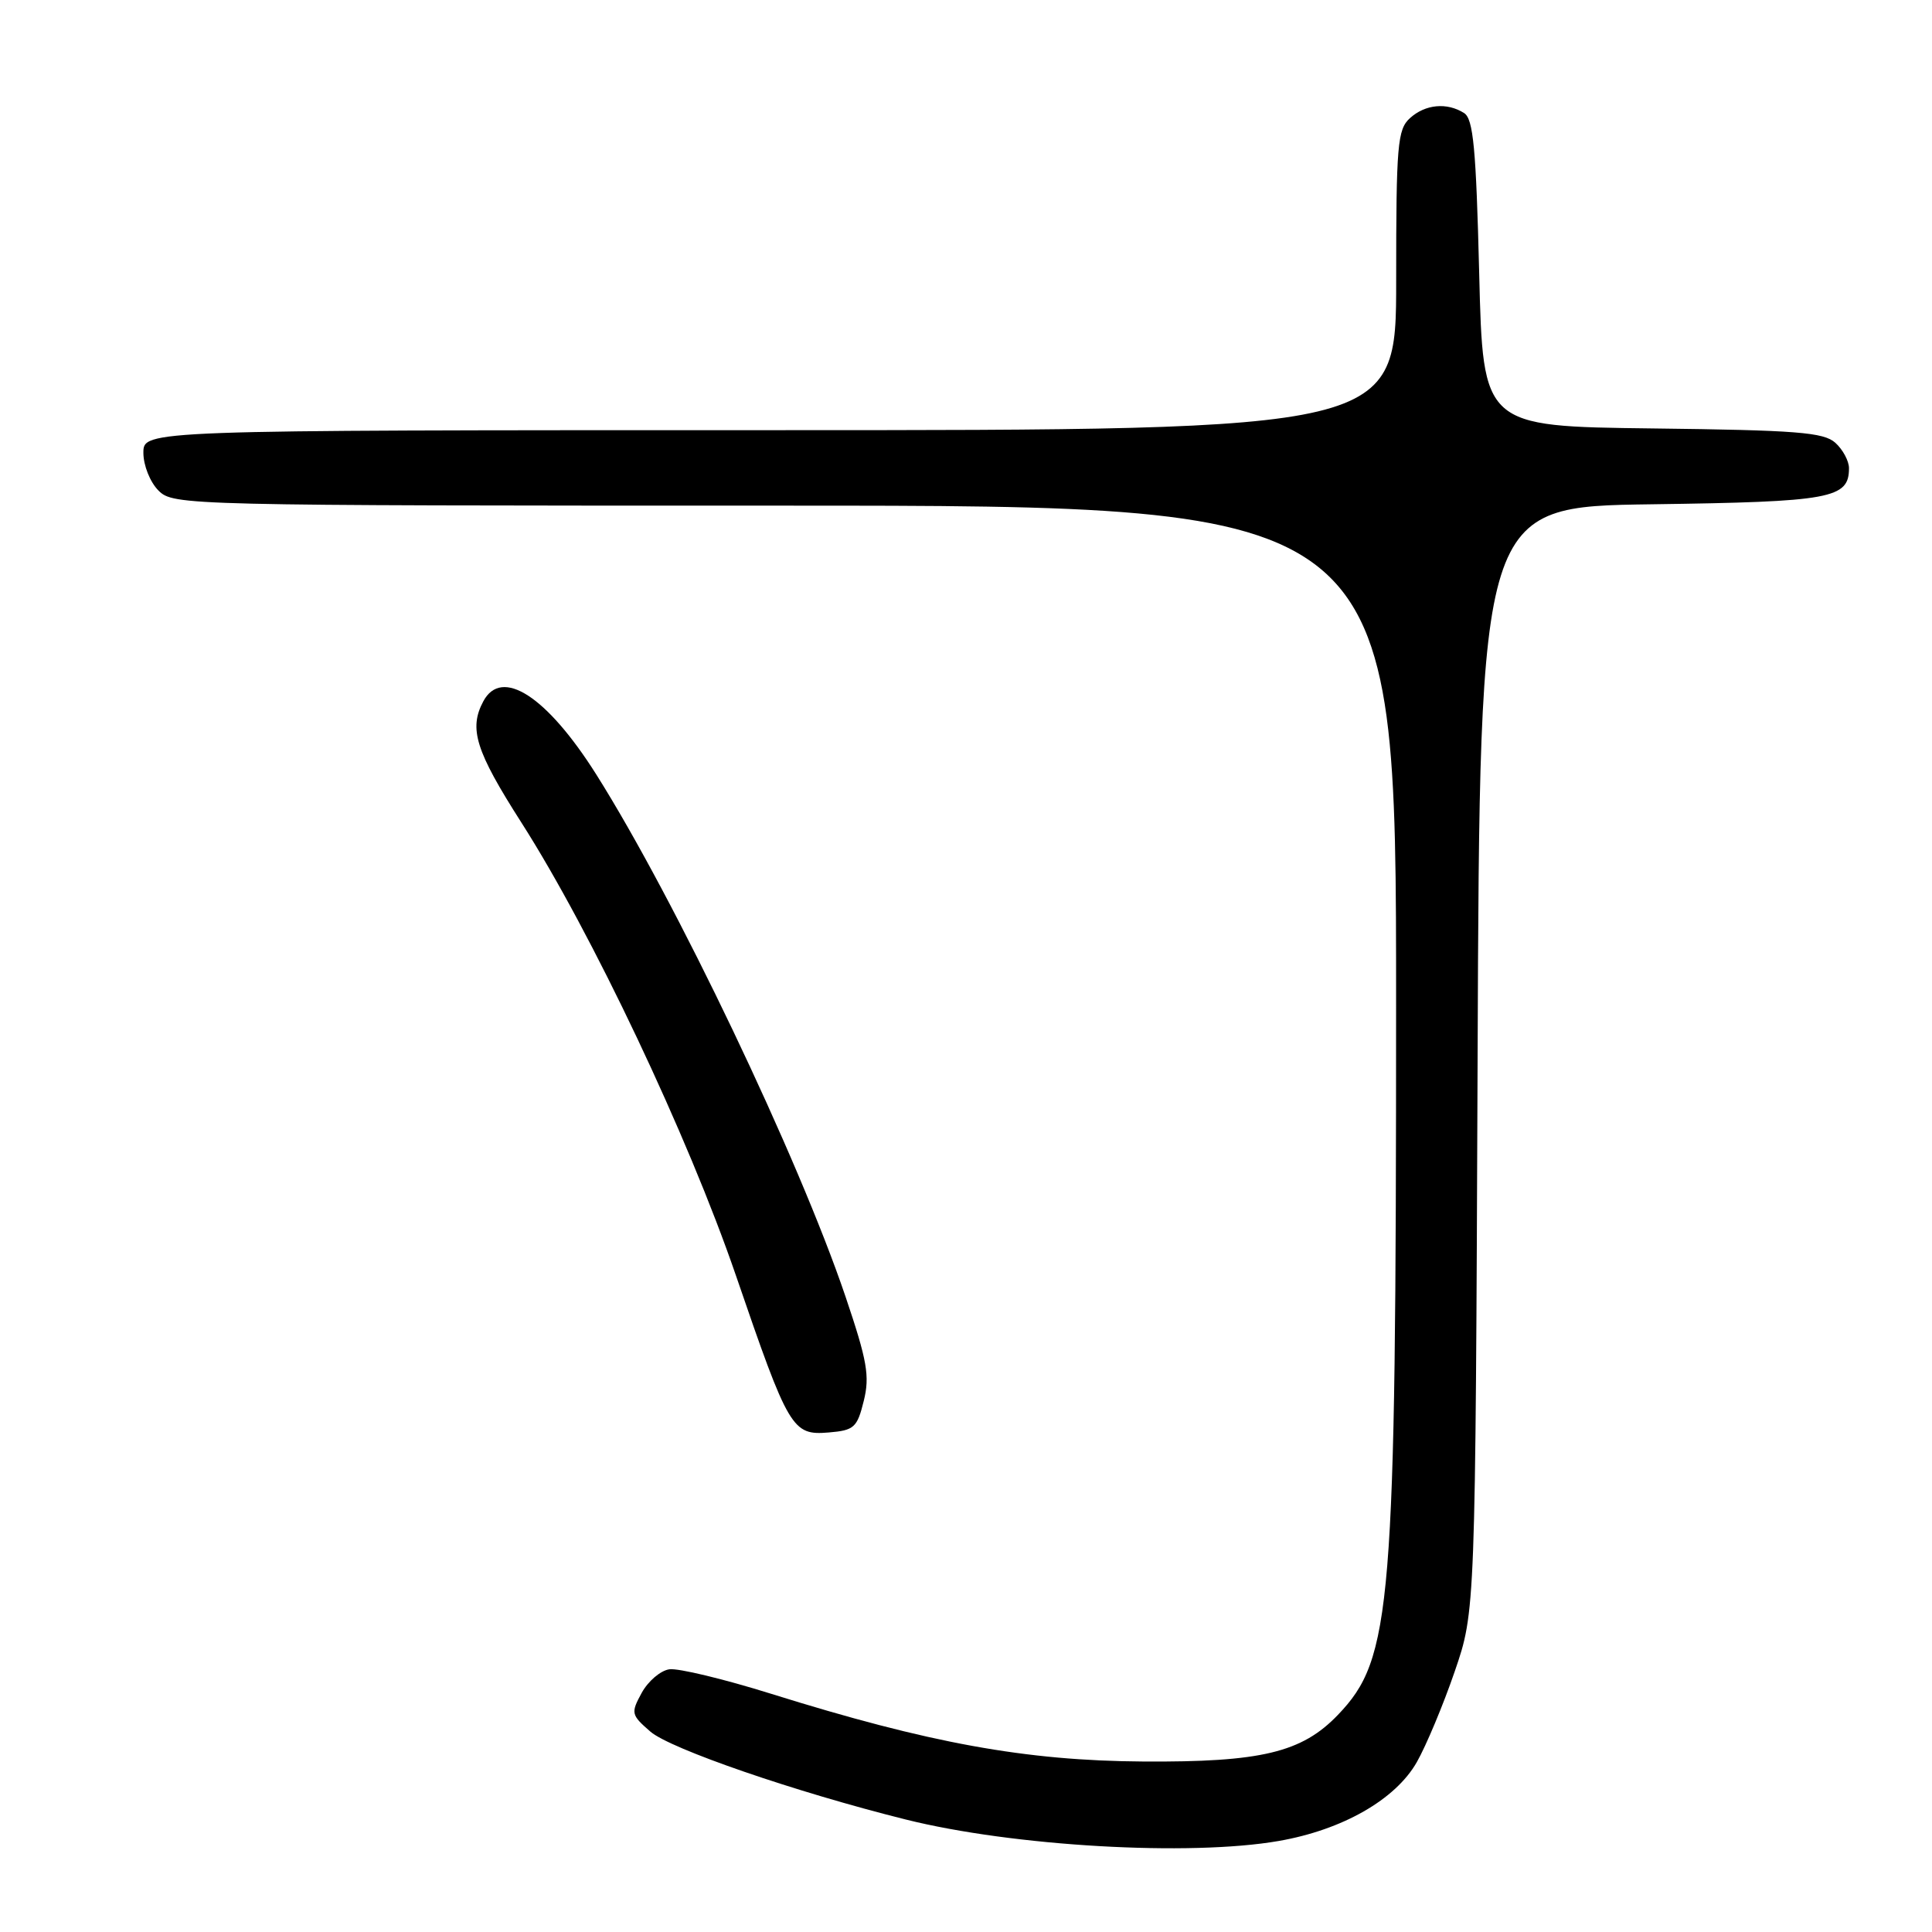 <?xml version="1.0" encoding="UTF-8" standalone="no"?>
<!DOCTYPE svg PUBLIC "-//W3C//DTD SVG 1.1//EN" "http://www.w3.org/Graphics/SVG/1.1/DTD/svg11.dtd" >
<svg xmlns="http://www.w3.org/2000/svg" xmlns:xlink="http://www.w3.org/1999/xlink" version="1.1" viewBox="0 0 256 256">
 <g >
 <path fill="currentColor"
d=" M 169.43 243.94 C 177.88 242.47 184.90 238.46 187.73 233.50 C 188.98 231.30 191.24 225.90 192.75 221.50 C 195.50 213.50 195.50 213.50 195.79 140.32 C 196.07 67.13 196.07 67.13 218.89 66.82 C 242.66 66.49 245.00 66.06 245.00 62.03 C 245.00 61.09 244.19 59.57 243.19 58.67 C 241.65 57.28 238.06 57.00 218.94 56.77 C 196.50 56.50 196.50 56.50 196.00 36.21 C 195.59 19.65 195.22 15.75 194.00 14.98 C 191.73 13.54 188.86 13.81 186.83 15.65 C 185.17 17.15 185.00 19.20 185.00 37.15 C 185.00 57.00 185.00 57.00 102.00 57.00 C 19.00 57.00 19.00 57.00 19.00 60.00 C 19.00 61.67 19.89 63.89 21.00 65.00 C 22.97 66.97 24.33 67.00 104.00 67.00 C 185.00 67.00 185.00 67.00 184.99 133.25 C 184.98 213.21 184.45 219.75 177.28 227.23 C 172.50 232.22 167.10 233.51 151.50 233.41 C 135.89 233.31 123.14 230.99 102.16 224.43 C 95.92 222.48 89.86 221.02 88.69 221.19 C 87.52 221.36 85.88 222.76 85.03 224.31 C 83.57 226.99 83.62 227.22 86.17 229.44 C 88.80 231.73 105.37 237.44 120.00 241.09 C 134.24 244.65 157.63 245.99 169.43 243.94 Z  M 114.45 185.64 C 115.27 182.34 114.91 180.31 112.04 171.82 C 105.79 153.37 89.49 119.23 78.99 102.59 C 72.44 92.23 66.47 88.38 64.04 92.93 C 62.10 96.56 63.02 99.50 69.09 109.00 C 78.40 123.57 91.17 150.53 97.51 169.00 C 104.52 189.44 104.97 190.21 109.81 189.81 C 113.18 189.53 113.58 189.16 114.45 185.64 Z "/>
</g>
</svg>